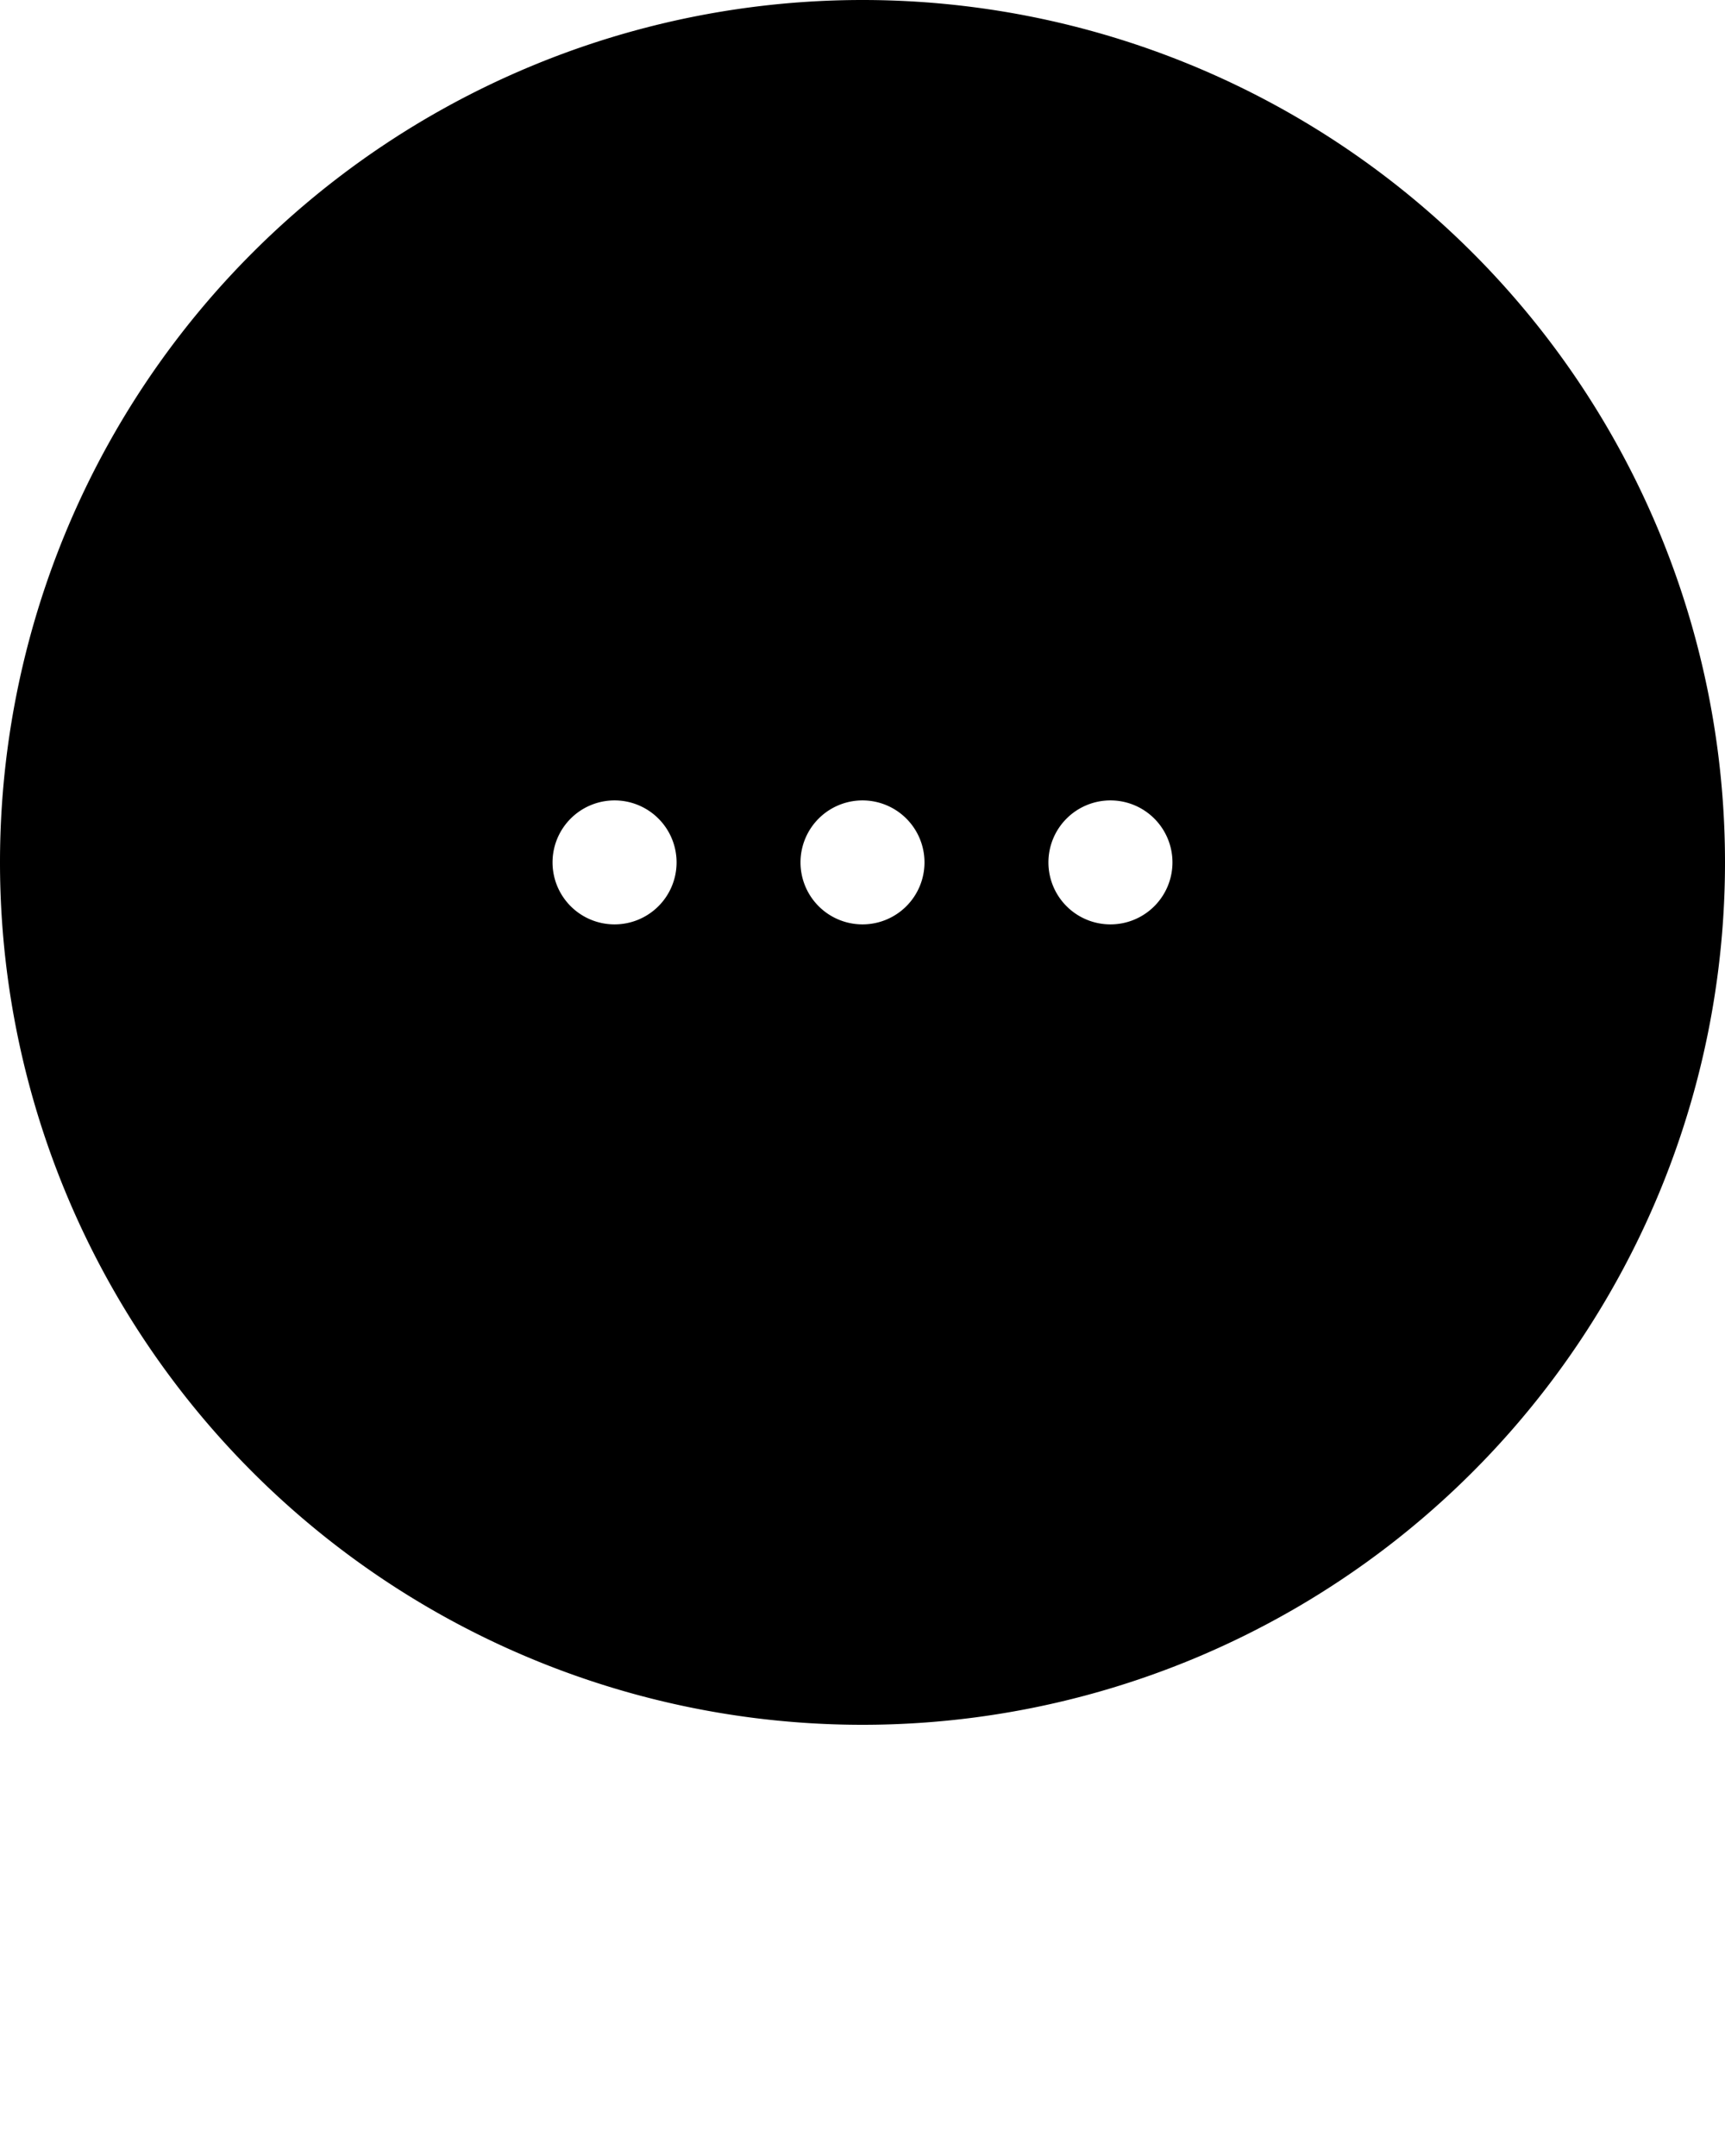 <?xml version="1.0" encoding="UTF-8"?>
<svg viewBox="0 0 32 40" version="1.1" x="0px" y="0px" xmlns="http://www.w3.org/2000/svg">
  <g transform="translate(0,-1020.362)">
    <path d="M 16 0 A 16 16 0 0 0 0 16 A 16 16 0 0 0 16 32 A 16 16 0 0 0 32 16 A 16 16 0 0 0 16 0 z M 11.4 14.85 A 1.15 1.15 0 0 1 12.551 16 A 1.15 1.15 0 0 1 11.4 17.15 A 1.15 1.15 0 0 1 10.25 16 A 1.15 1.15 0 0 1 11.4 14.85 z M 16 14.85 A 1.15 1.15 0 0 1 17.15 16 A 1.15 1.15 0 0 1 16 17.15 A 1.15 1.15 0 0 1 14.85 16 A 1.15 1.15 0 0 1 16 14.85 z M 20.6 14.85 A 1.15 1.15 0 0 1 21.75 16 A 1.15 1.15 0 0 1 20.6 17.15 A 1.15 1.15 0 0 1 19.449 16 A 1.15 1.15 0 0 1 20.6 14.85 z" transform="translate(0,1020.362)" fill-opacity="1" fill-rule="evenodd"/>
  </g>
</svg>
